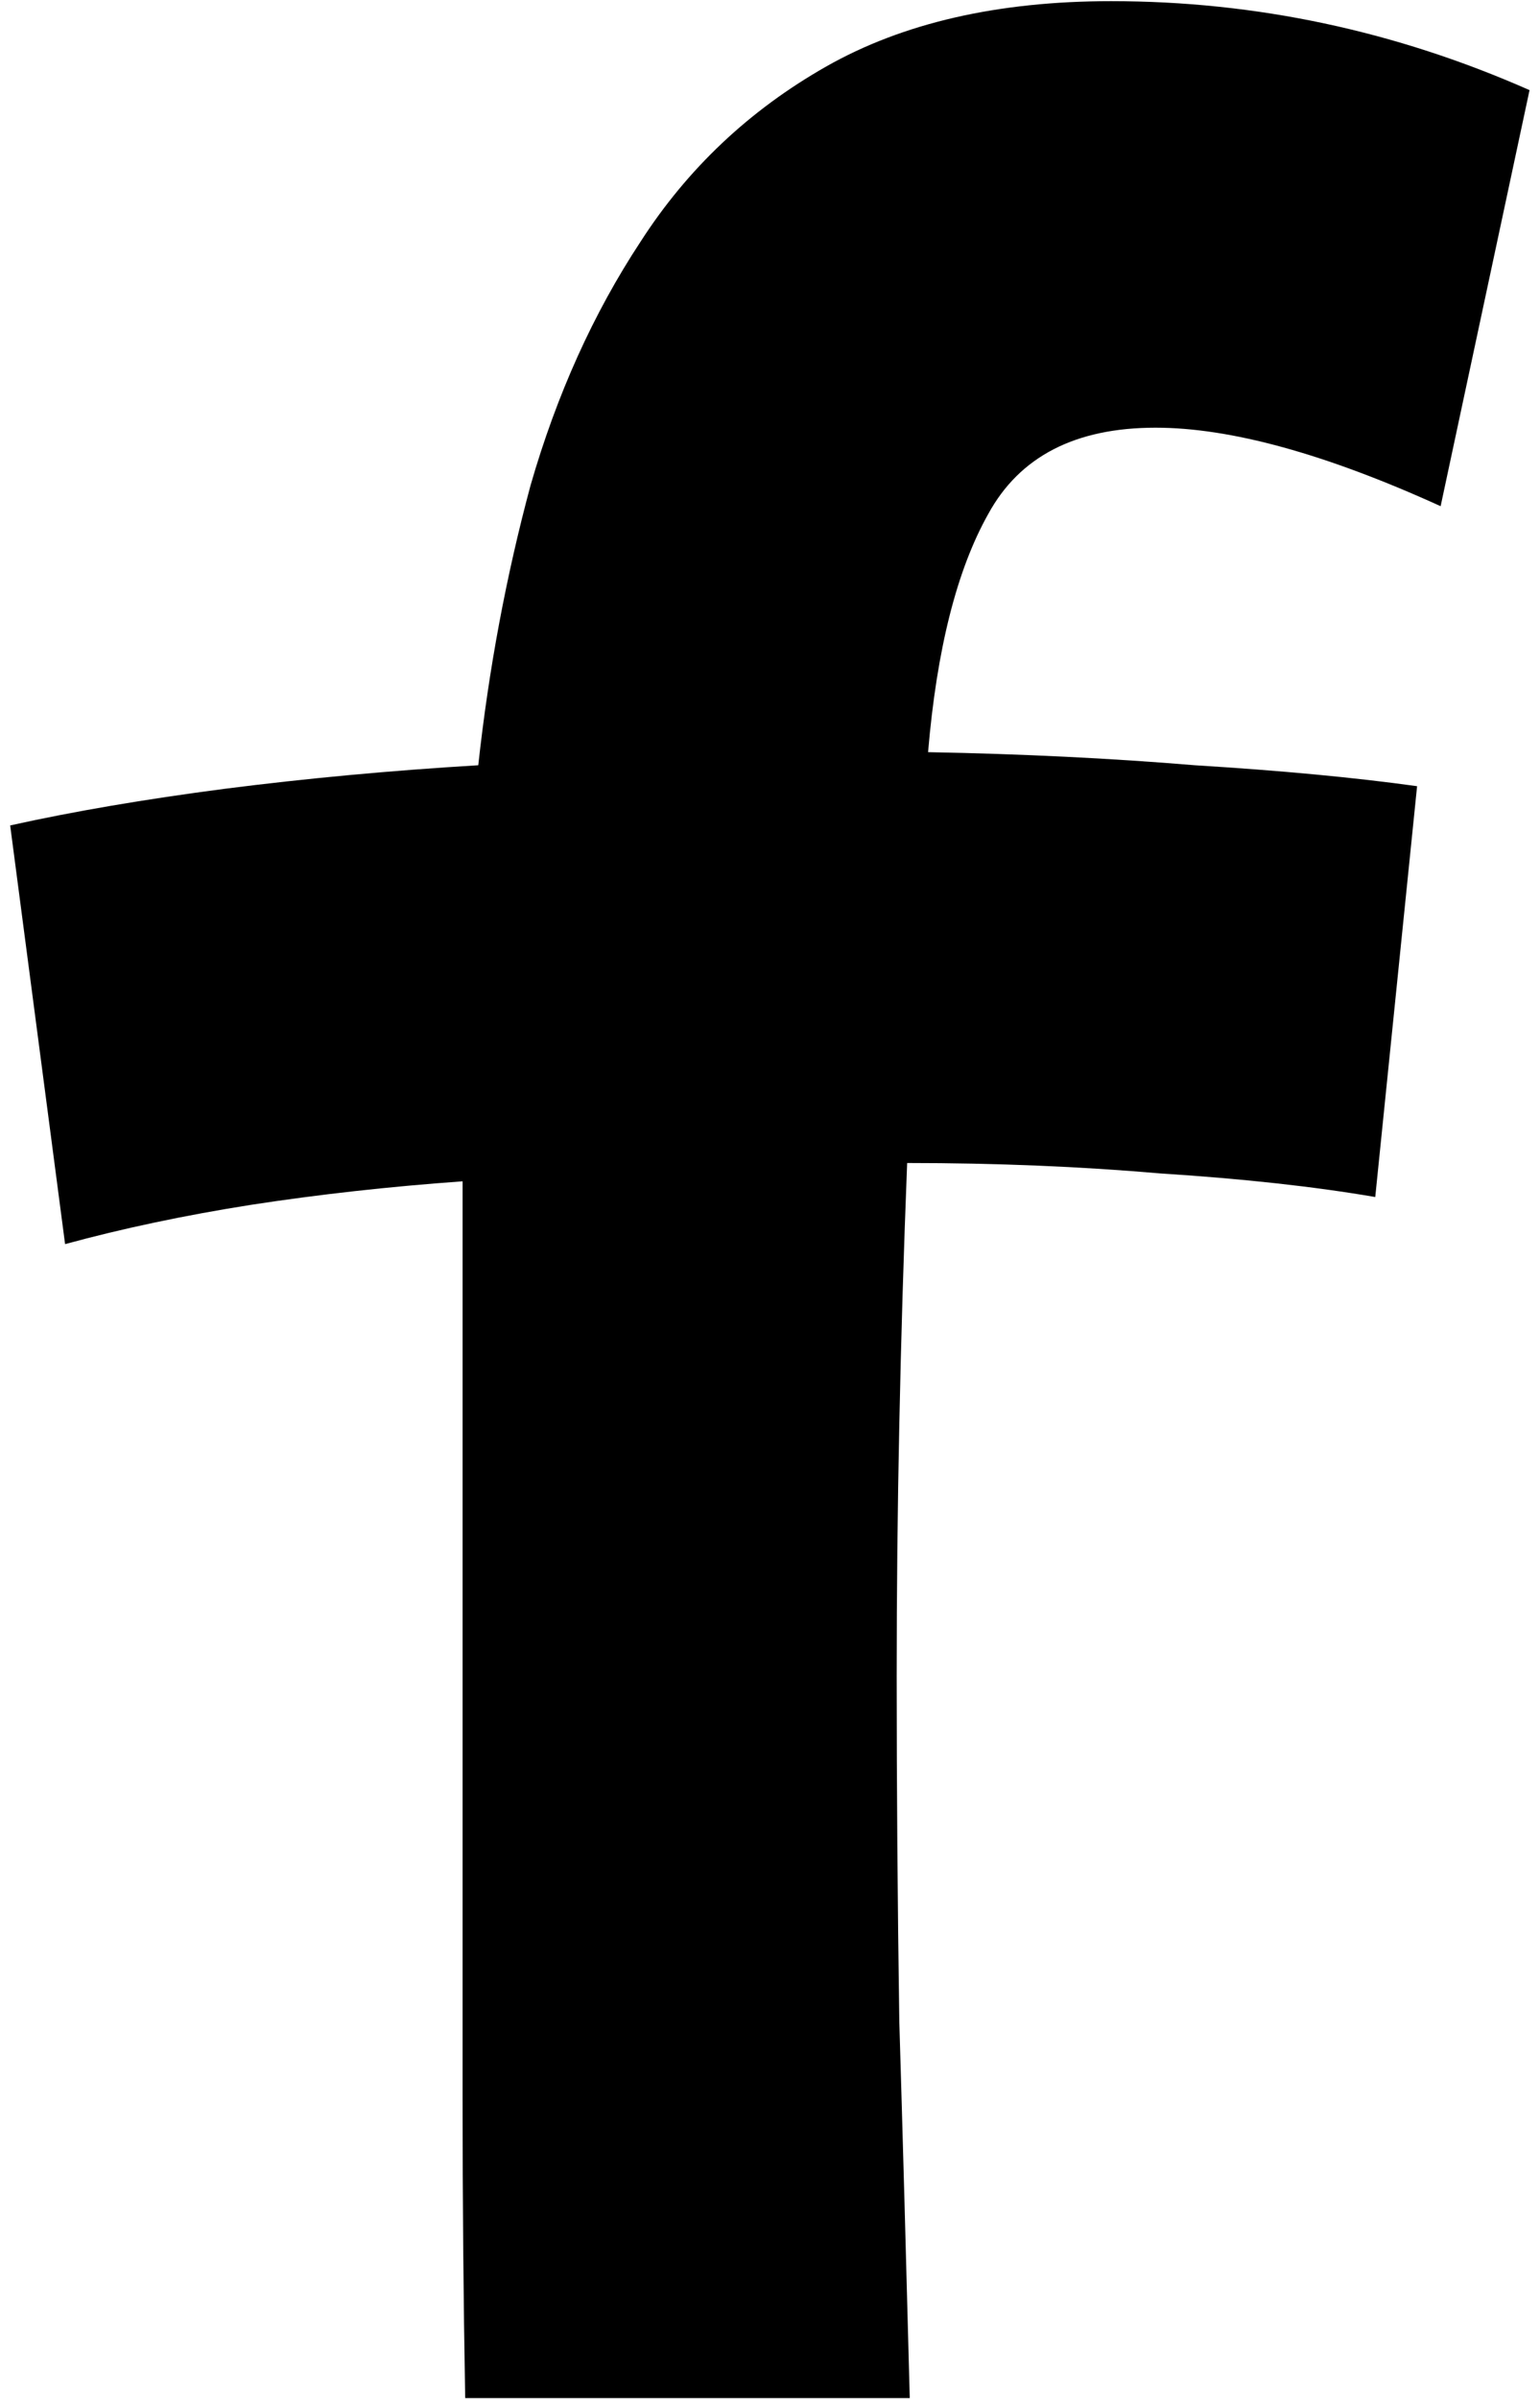 <svg width="106" height="165" viewBox="0 0 106 165" fill="none" xmlns="http://www.w3.org/2000/svg">
    <path
        d="M32.02 164.96C31.9 158.24 31.84 151.4 31.84 144.44C31.84 137.36 31.84 130.52 31.84 123.92V81.26C26.8 81.62 21.94 82.16 17.26 82.88C12.7 83.6 8.44 84.5 4.48 85.58L0.7 56.78C5.02 55.82 9.94 54.98 15.46 54.26C21.1 53.54 26.92 53 32.92 52.64C33.64 46.04 34.84 39.62 36.52 33.38C38.32 27.14 40.84 21.56 44.08 16.64C47.32 11.6 51.58 7.58 56.86 4.58C62.14 1.58 68.68 0.08 76.48 0.08C86.44 0.08 96.04 2.12 105.28 6.2L99.16 34.82C91.24 31.22 84.7 29.42 79.54 29.42C74.02 29.42 70.18 31.4 68.02 35.36C65.86 39.2 64.48 44.66 63.88 51.74C70.36 51.86 76.48 52.16 82.24 52.64C88.12 53 93.22 53.48 97.54 54.08L94.66 82.34C90.46 81.62 85.54 81.08 79.9 80.72C74.38 80.24 68.56 80 62.44 80C62.2 86.12 62.02 92.12 61.9 98C61.78 103.76 61.72 109.52 61.72 115.28C61.72 122.96 61.78 130.88 61.9 139.04C62.14 147.08 62.38 155.72 62.62 164.96H32.02Z"
        fill="black" />
</svg>
